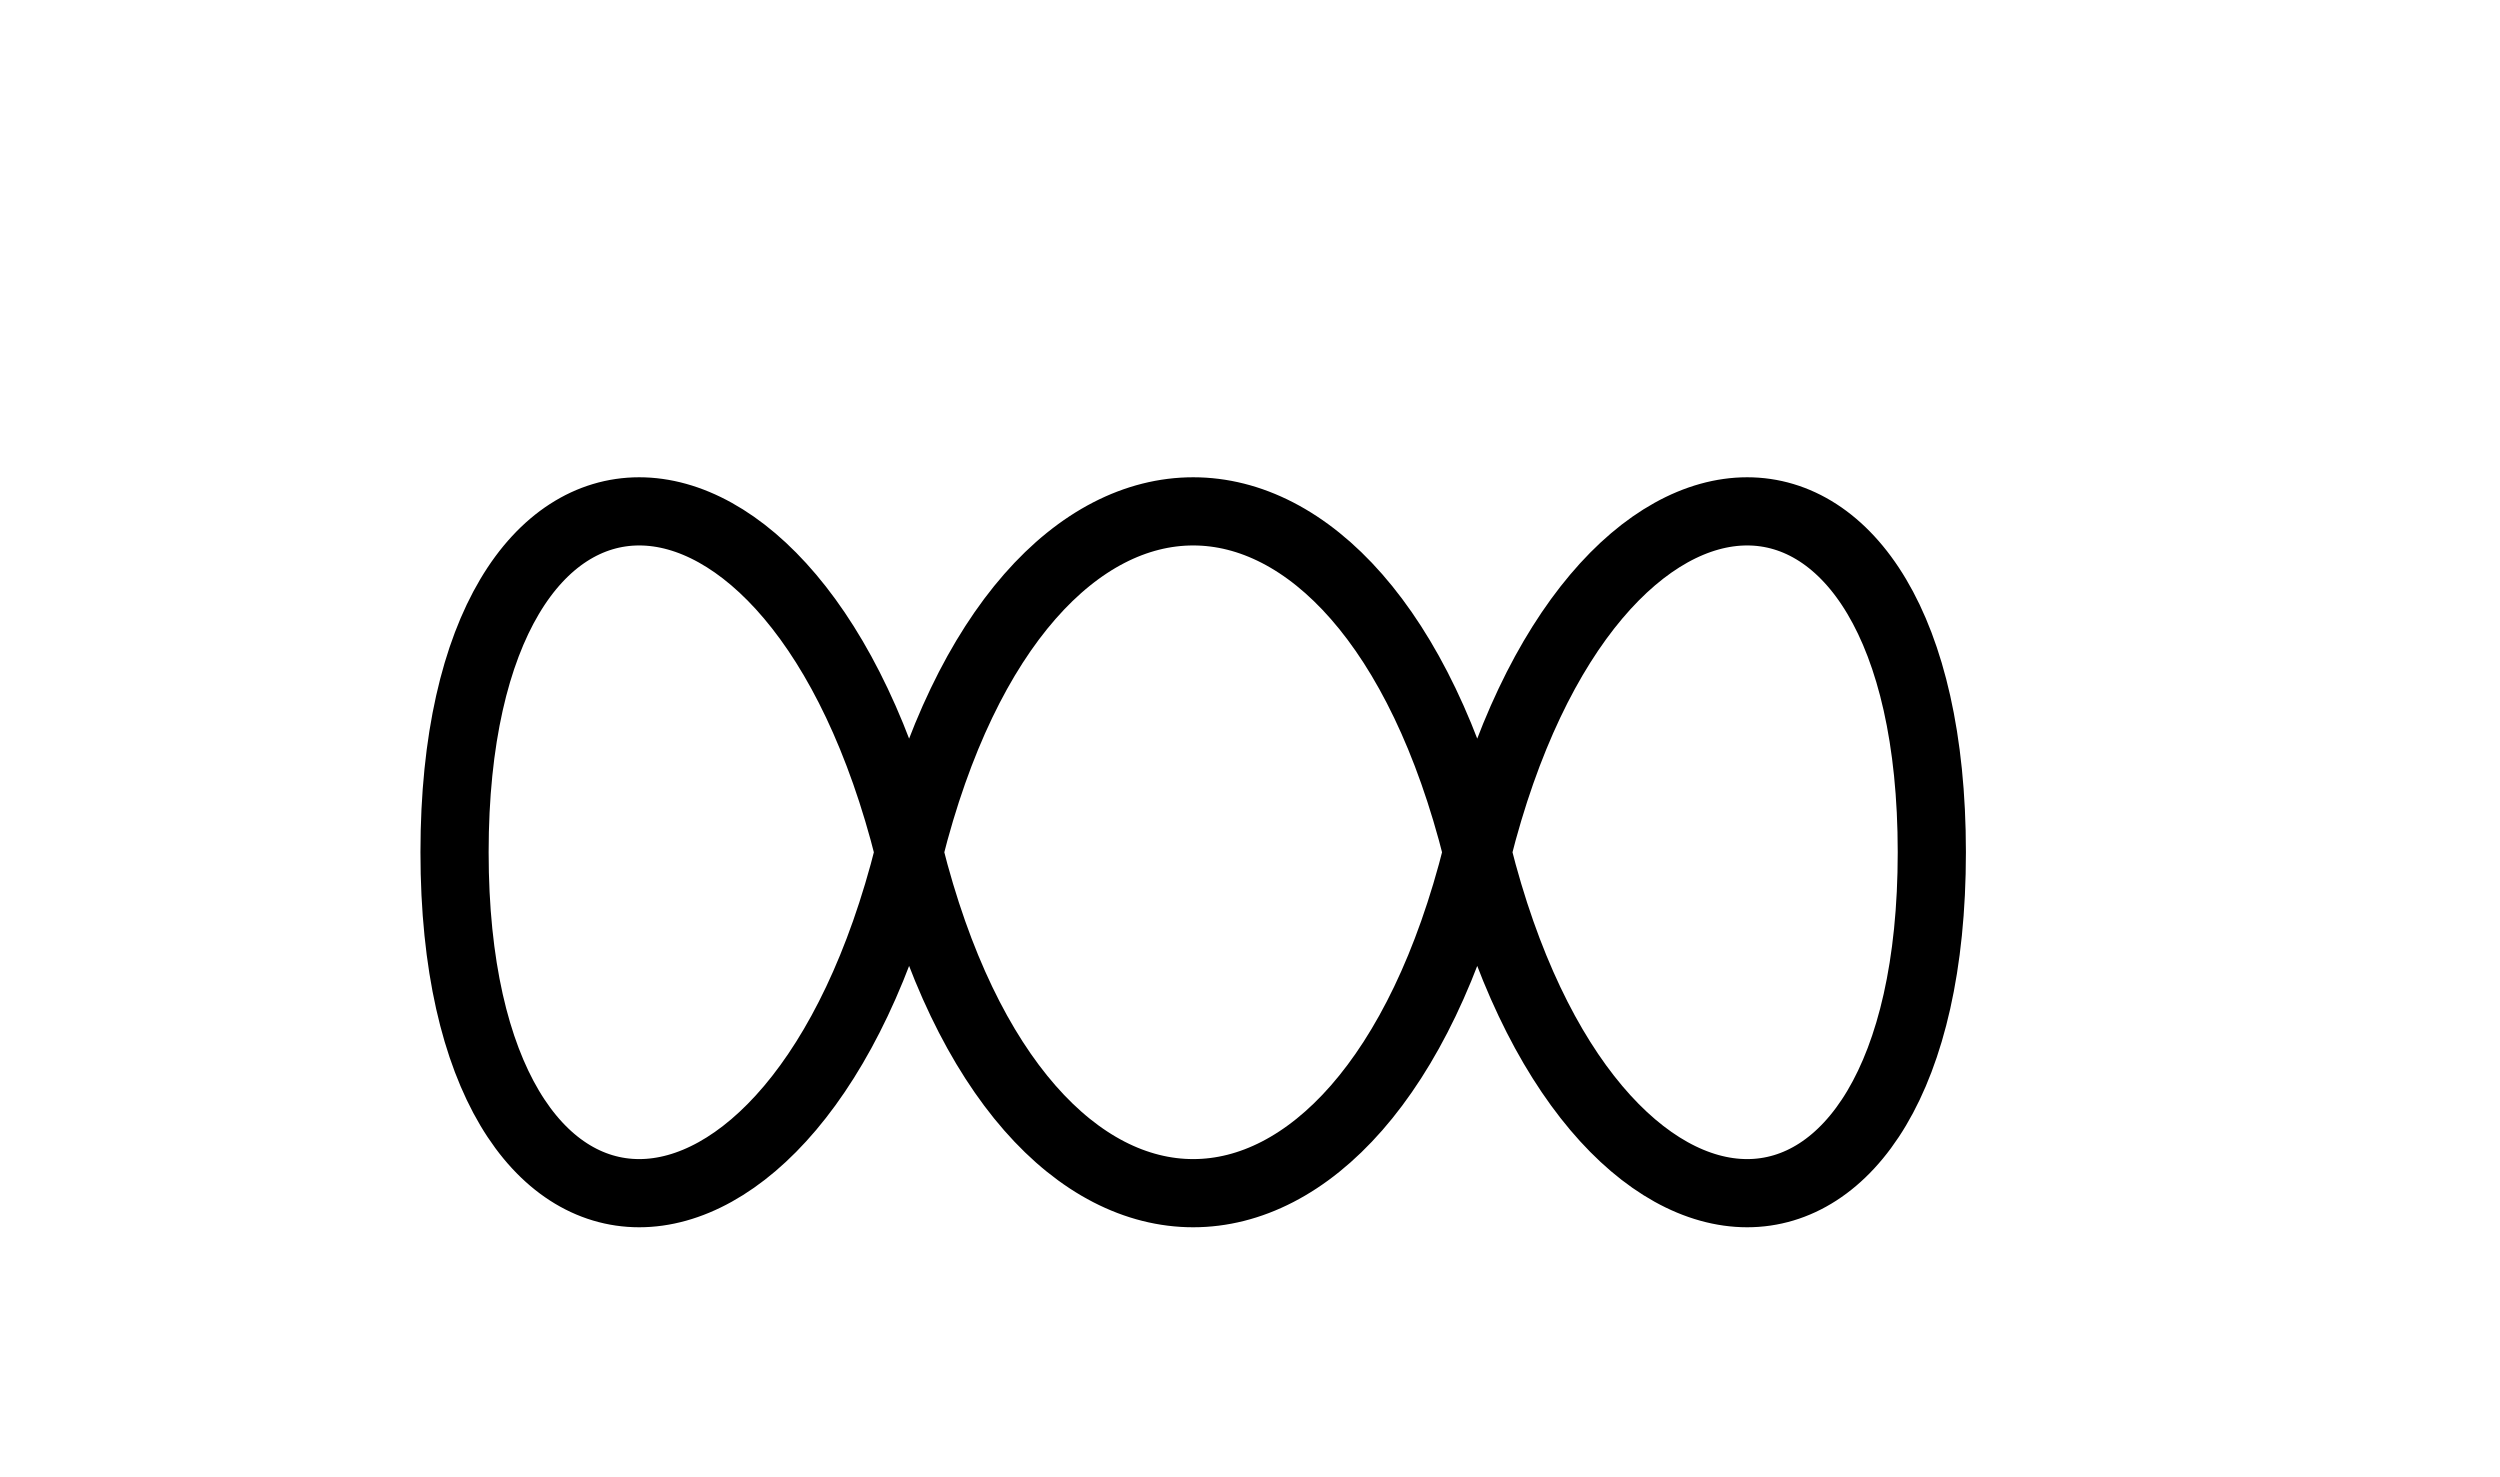 <?xml version="1.0" encoding="UTF-8"?>
<svg width="220px" height="130px" viewBox="0 0 220 130" version="1.1" xmlns="http://www.w3.org/2000/svg" xmlns:xlink="http://www.w3.org/1999/xlink">
    <title>logo-mobile</title>
      <!-- Infinity symbol -->
  <path d="M 40,75 C 40,35 70,35 80,75 C 90,115 120,115 130,75 C 140,35 170,35 170,75 C 170,115 140,115 130,75 C 120,35 90,35 80,75 C 70,115 40,115 40,75 Z" 
        fill="none" stroke="black" stroke-width="6"/>
</svg>